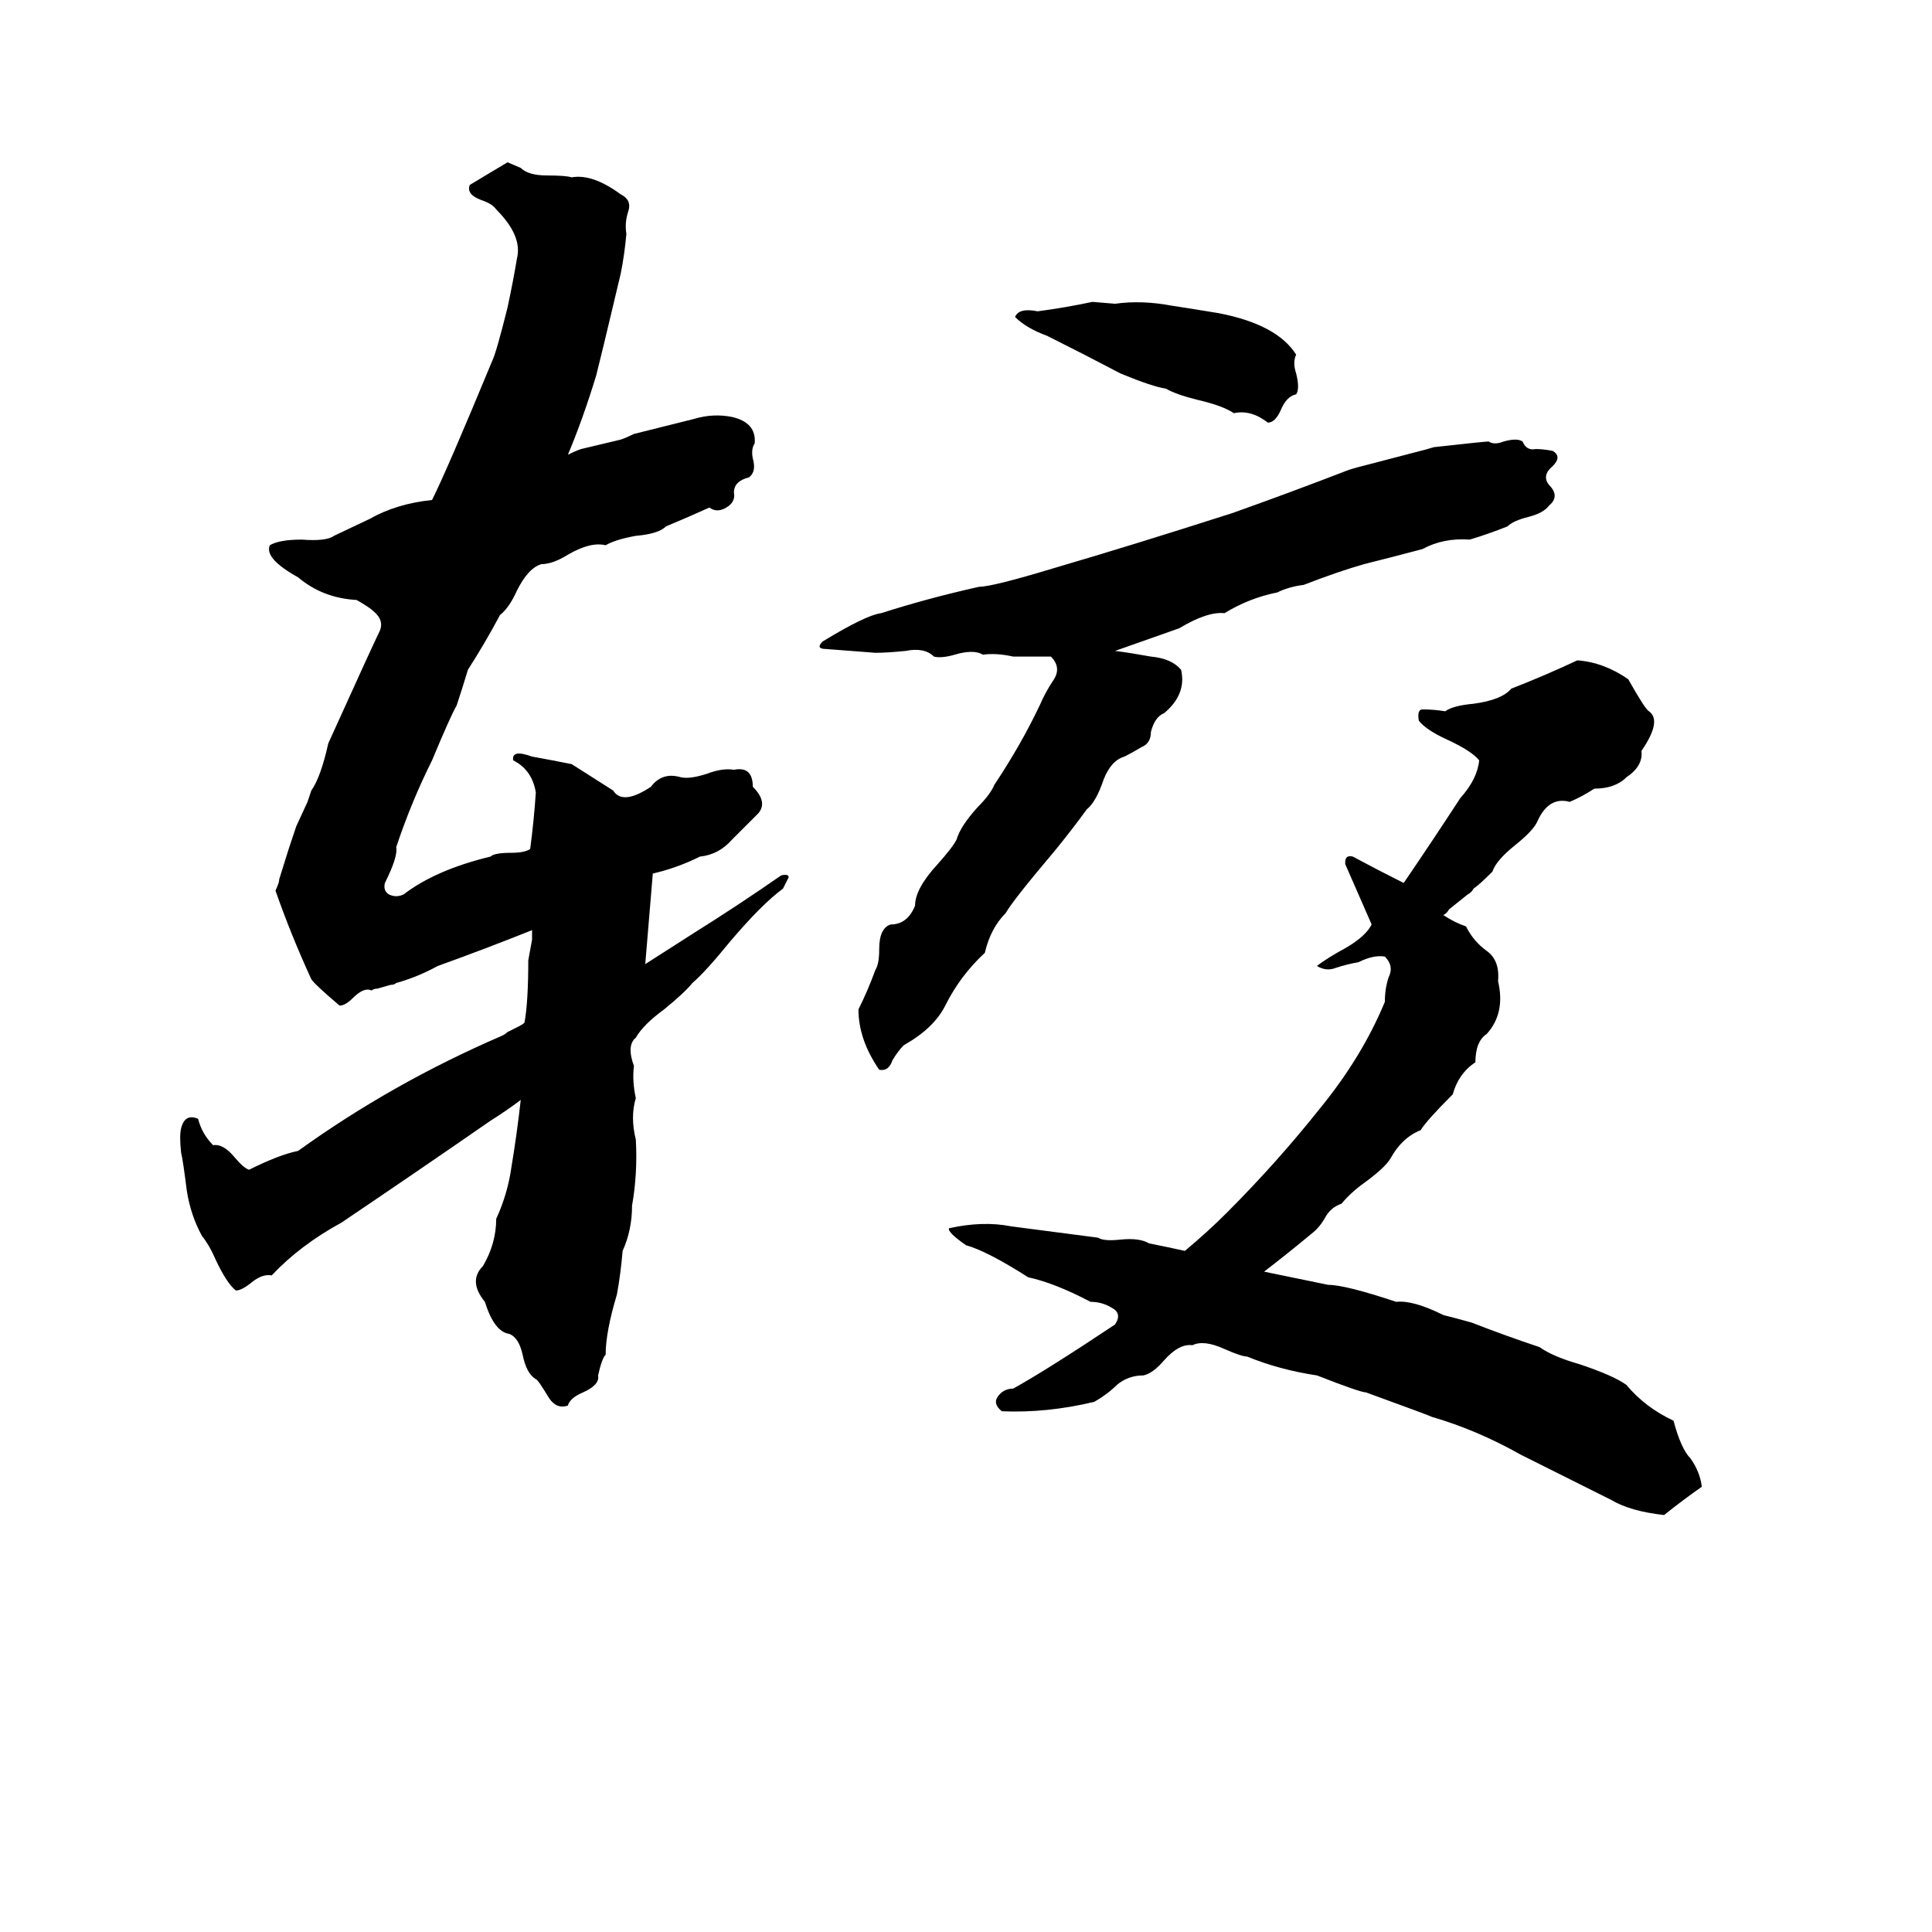 <svg xmlns="http://www.w3.org/2000/svg" viewBox="0 -800 1024 1024">
	<path fill="#000000" d="M269 -714L276 -711Q280 -707 290 -707Q300 -707 303 -706Q314 -708 329 -697Q335 -694 333 -688Q331 -682 332 -676Q331 -665 329 -655L324 -634Q320 -617 316 -601Q309 -578 301 -559Q305 -561 308 -562L329 -567Q332 -568 336 -570Q352 -574 368 -578Q378 -581 388 -579Q401 -576 400 -565Q398 -562 399 -557Q401 -550 397 -547Q389 -545 389 -539Q390 -534 385 -531Q380 -528 376 -531Q365 -526 353 -521Q349 -517 337 -516Q326 -514 321 -511Q313 -513 301 -506Q293 -501 287 -501Q280 -499 274 -487Q270 -478 265 -474Q257 -459 248 -445Q245 -435 242 -426Q239 -421 229 -397Q218 -375 210 -351Q211 -346 204 -332Q203 -328 206 -326Q210 -324 214 -326Q231 -339 260 -346Q262 -348 271 -348Q278 -348 281 -350Q283 -365 284 -380Q282 -392 272 -397Q271 -403 282 -399Q293 -397 303 -395Q314 -388 325 -381Q330 -373 345 -383Q351 -391 361 -388Q366 -387 375 -390Q383 -393 389 -392Q399 -394 399 -383Q407 -375 402 -369Q395 -362 388 -355Q381 -347 371 -346Q359 -340 346 -337Q344 -313 342 -289L367 -305Q391 -320 414 -336Q418 -337 418 -335Q417 -333 415 -329Q404 -321 387 -301Q374 -285 367 -279Q363 -274 352 -265Q341 -257 337 -250Q332 -246 336 -235Q335 -227 337 -218Q334 -208 337 -196Q338 -178 335 -161Q335 -148 330 -137Q329 -125 327 -114Q321 -94 321 -82Q319 -80 317 -71Q318 -66 309 -62Q302 -59 301 -55Q295 -53 291 -59Q285 -69 284 -69Q279 -72 277 -82Q275 -91 270 -93Q262 -94 257 -110Q248 -121 256 -129Q263 -141 263 -154Q269 -167 271 -181Q274 -199 276 -217Q268 -211 260 -206Q221 -179 181 -152Q159 -140 144 -124Q139 -125 133 -120Q128 -116 125 -116Q120 -120 114 -133Q111 -140 107 -145Q101 -156 99 -169Q97 -185 96 -189Q95 -198 96 -202Q98 -210 105 -207Q107 -199 113 -193Q118 -194 124 -187Q129 -181 132 -180Q148 -188 158 -190Q208 -226 266 -251Q268 -252 269 -253L275 -256Q277 -257 278 -258Q280 -269 280 -291L282 -302Q282 -304 282 -307Q257 -297 232 -288Q221 -282 210 -279Q209 -278 207 -278L200 -276Q198 -276 197 -275Q193 -277 187 -271Q183 -267 180 -267Q167 -278 165 -281Q154 -305 146 -328Q148 -332 148 -334L153 -350Q154 -353 155 -356Q156 -359 157 -362L163 -375Q164 -378 165 -381Q170 -388 174 -406Q198 -459 201 -465Q204 -471 198 -476Q196 -478 189 -482Q171 -483 158 -494Q140 -504 143 -511Q148 -514 160 -514Q173 -513 177 -516L196 -525Q210 -533 229 -535Q237 -551 261 -609Q263 -613 269 -637Q272 -651 274 -663Q277 -675 263 -689Q261 -692 255 -694Q247 -697 249 -702ZM579 -640L591 -639Q605 -641 621 -638Q634 -636 646 -634Q677 -628 687 -612Q685 -608 687 -602Q689 -594 687 -591Q682 -590 679 -583Q676 -576 672 -576Q663 -583 654 -581Q648 -585 635 -588Q623 -591 618 -594Q611 -595 594 -602Q575 -612 555 -622Q544 -626 538 -632Q540 -637 550 -635Q565 -637 579 -640ZM715 -551Q718 -552 726 -554L749 -560Q757 -562 760 -563Q787 -566 789 -566Q792 -564 797 -566Q804 -568 807 -566Q809 -561 814 -562Q818 -562 823 -561Q828 -558 823 -553Q817 -548 821 -543Q827 -537 821 -532Q818 -528 810 -526Q802 -524 799 -521Q789 -517 779 -514Q765 -515 754 -509Q739 -505 723 -501Q709 -497 691 -490Q683 -489 677 -486Q662 -483 649 -475Q640 -476 625 -467L591 -455Q599 -454 610 -452Q621 -451 626 -445Q629 -432 617 -422Q612 -420 610 -412Q610 -406 605 -404Q600 -401 596 -399Q589 -397 585 -387Q581 -375 576 -371Q568 -360 559 -349Q537 -323 533 -316Q525 -308 522 -295Q509 -283 501 -267Q495 -255 479 -246Q476 -243 473 -238Q471 -232 466 -233Q455 -249 455 -265Q460 -275 464 -286Q466 -289 466 -297Q466 -308 472 -310Q481 -310 485 -320Q485 -329 497 -342Q505 -351 507 -355Q509 -362 518 -372Q525 -379 527 -384Q541 -405 551 -426Q554 -433 558 -439Q563 -446 557 -452Q547 -452 537 -452Q528 -454 521 -453Q516 -456 506 -453Q499 -451 495 -452Q490 -457 480 -455Q470 -454 464 -454Q451 -455 438 -456Q432 -456 436 -460Q459 -474 467 -475Q492 -483 519 -489Q526 -489 559 -499Q600 -511 653 -528Q684 -539 715 -551ZM836 -450Q850 -449 863 -440Q872 -424 874 -423Q881 -418 870 -402Q871 -394 862 -388Q856 -382 845 -382Q839 -378 832 -375Q821 -378 815 -365Q813 -360 803 -352Q793 -344 791 -338Q784 -331 781 -329Q780 -327 778 -326L768 -318Q767 -316 765 -315Q771 -311 777 -309Q781 -301 788 -296Q795 -291 794 -280Q798 -263 788 -252Q782 -248 782 -237Q773 -231 770 -220Q756 -206 753 -201Q743 -197 737 -186Q734 -181 723 -173Q716 -168 711 -162Q705 -160 702 -154Q699 -149 695 -146Q683 -136 670 -126L704 -119Q713 -119 740 -110Q749 -111 765 -103Q773 -101 780 -99Q798 -92 816 -86Q823 -81 837 -77Q855 -71 862 -66Q872 -54 887 -47Q891 -32 896 -27Q901 -20 902 -12Q892 -5 882 3Q864 1 854 -5Q830 -17 806 -29Q783 -42 759 -49Q757 -50 724 -62Q721 -62 698 -71Q678 -74 661 -81Q658 -81 649 -85Q638 -90 632 -87Q625 -88 617 -79Q611 -72 606 -71Q598 -71 592 -66Q587 -61 580 -57Q555 -51 531 -52Q526 -56 529 -60Q532 -64 537 -64Q555 -74 591 -98Q595 -104 589 -107Q584 -110 578 -110Q559 -120 545 -123Q523 -137 512 -140Q502 -147 503 -149Q521 -153 536 -150Q559 -147 582 -144Q585 -142 594 -143Q604 -144 609 -141Q619 -139 628 -137Q640 -147 650 -157Q677 -184 700 -213Q722 -240 734 -269Q734 -276 736 -282Q739 -288 734 -293Q728 -294 720 -290Q714 -289 708 -287Q703 -285 698 -288Q703 -292 714 -298Q724 -304 727 -310Q720 -326 713 -342V-343Q713 -347 717 -346Q730 -339 744 -332Q759 -354 774 -377Q783 -387 784 -397Q780 -402 767 -408Q756 -413 752 -418Q751 -424 754 -424Q760 -424 766 -423Q770 -426 781 -427Q796 -429 801 -435Q819 -442 836 -450Z"/>
</svg>